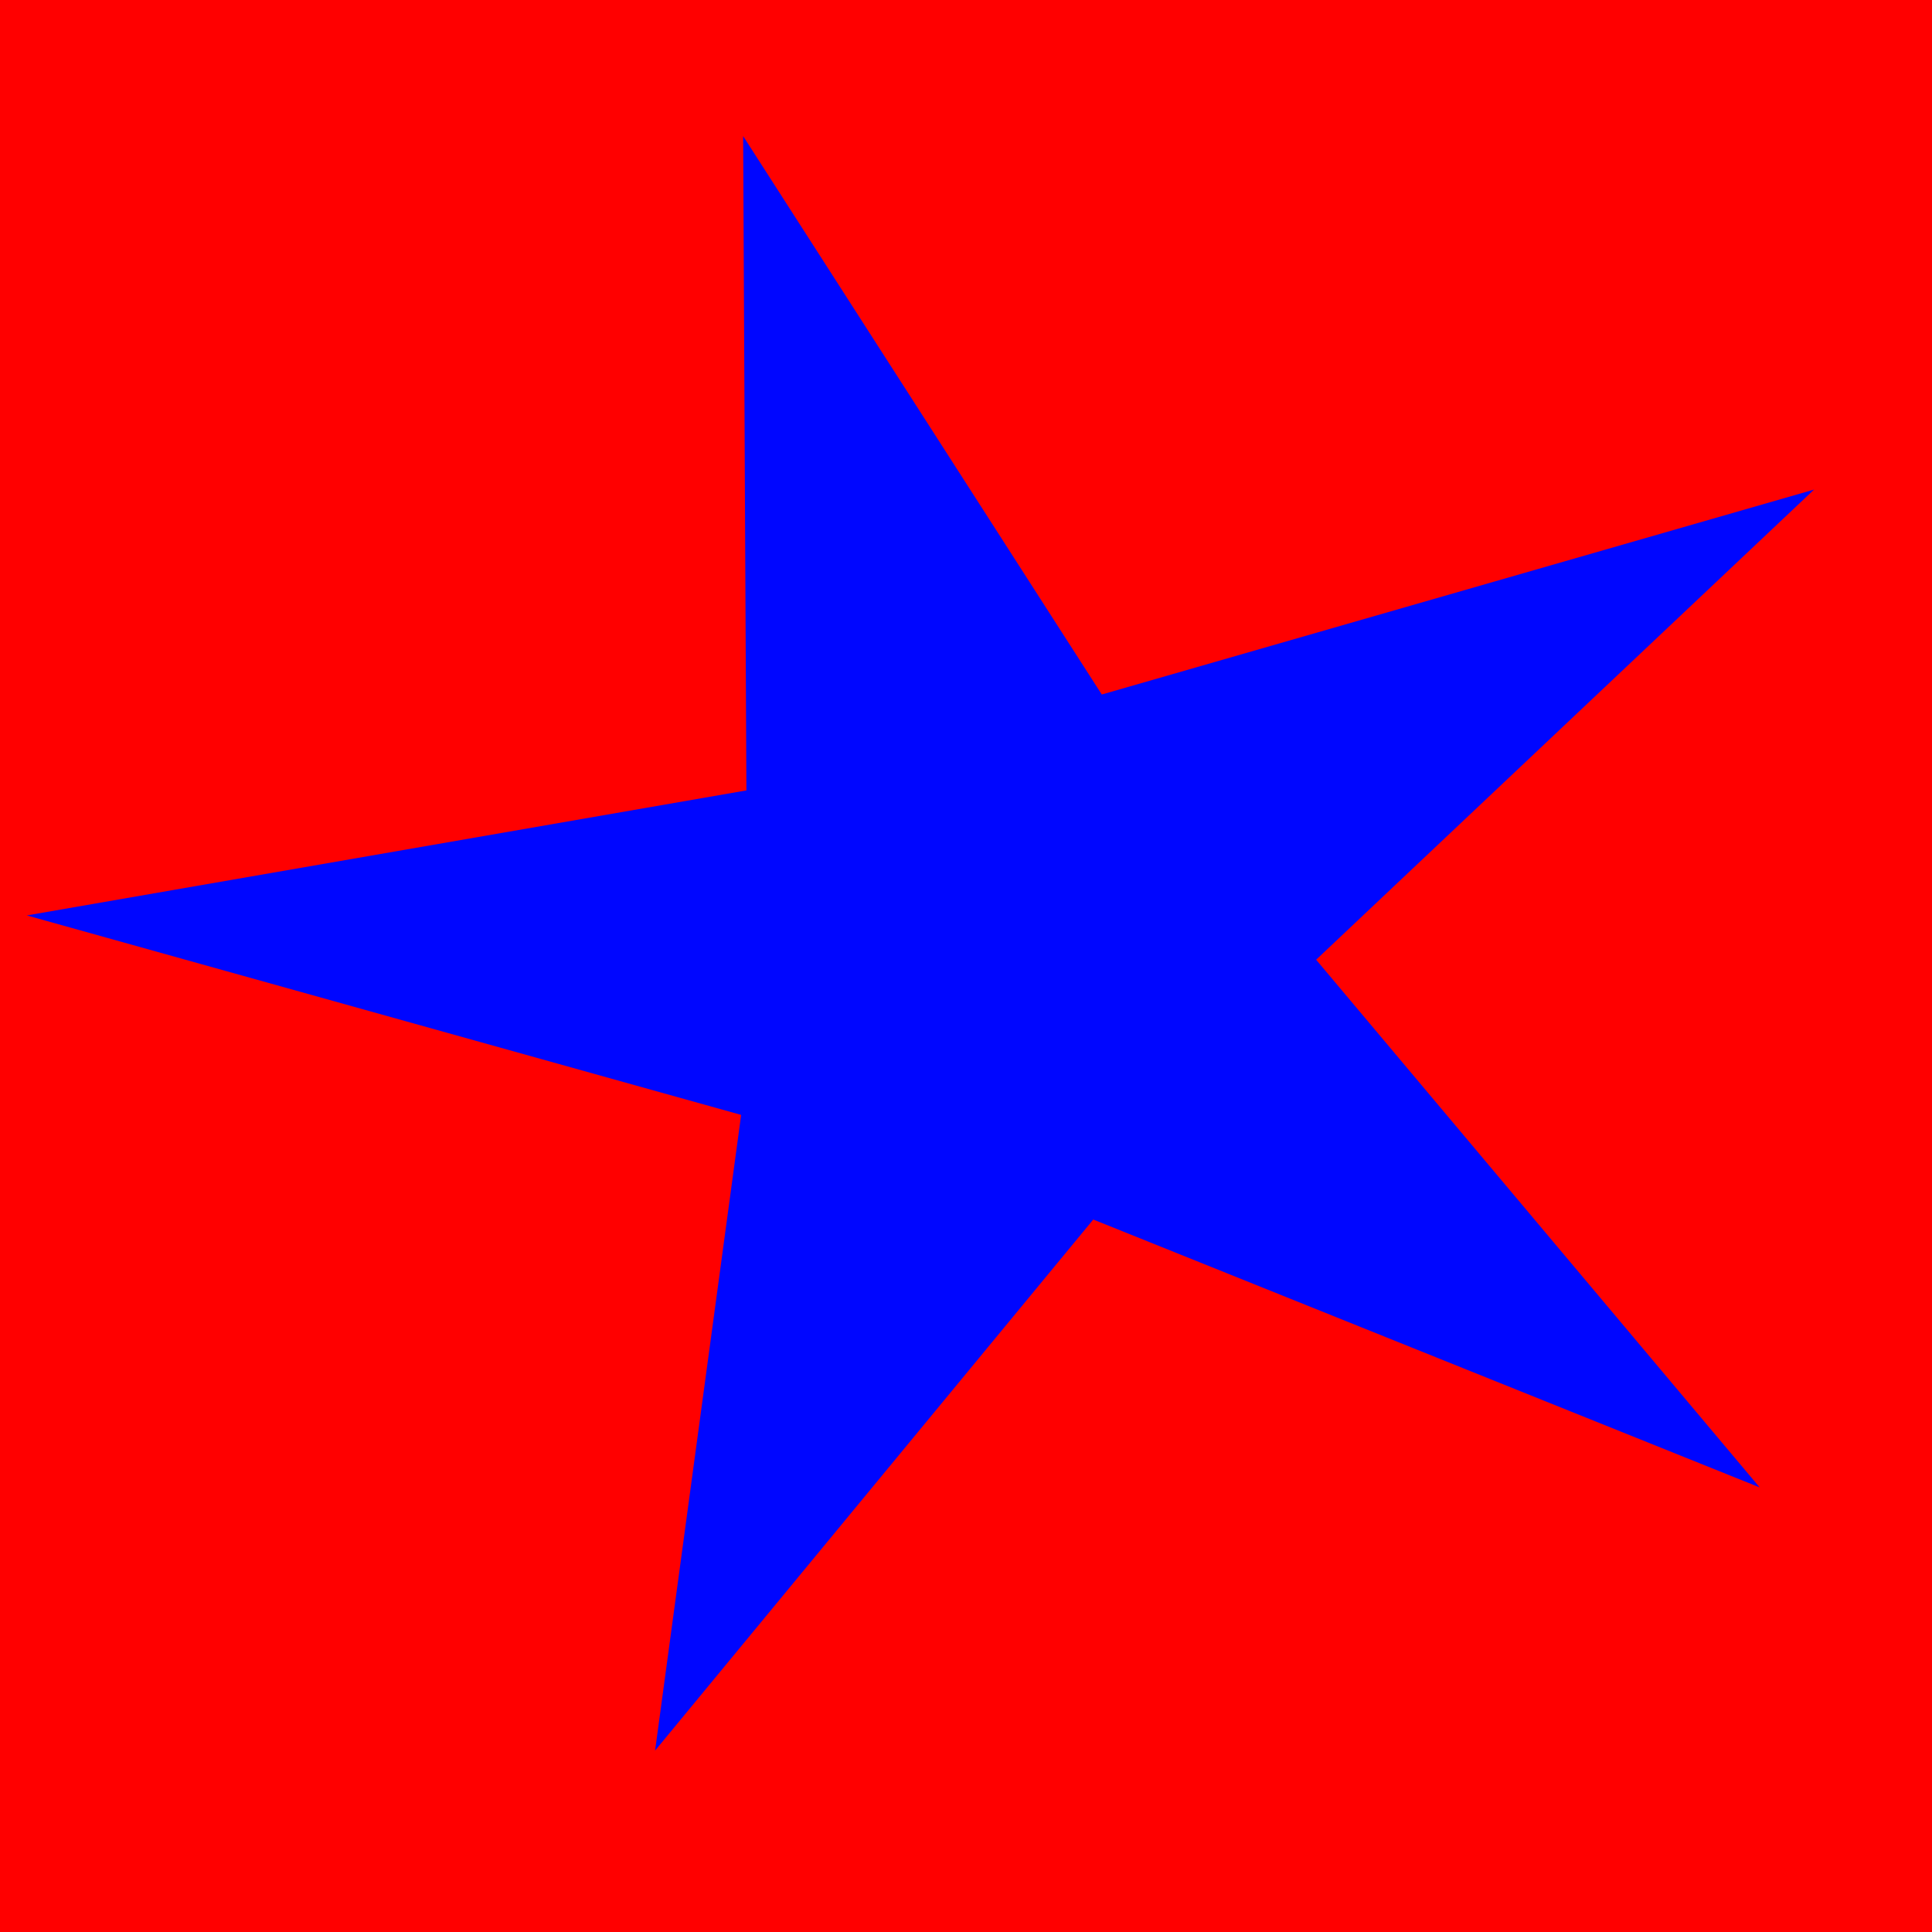 <?xml version="1.0" encoding="UTF-8" standalone="no"?>
<!-- Created with Inkscape (http://www.inkscape.org/) -->

<svg
   width="100"
   height="100"
   viewBox="0 0 26.458 26.458"
   version="1.1"
   id="svg5"
   inkscape:version="1.1.1 (3bf5ae0d25, 2021-09-20, custom)"
   sodipodi:docname="drawing.svg"
   xmlns:inkscape="http://www.inkscape.org/namespaces/inkscape"
   xmlns:sodipodi="http://sodipodi.sourceforge.net/DTD/sodipodi-0.dtd"
   xmlns="http://www.w3.org/2000/svg"
   xmlns:svg="http://www.w3.org/2000/svg">
  <sodipodi:namedview
     id="namedview7"
     pagecolor="#505050"
     bordercolor="#ffffff"
     borderopacity="1"
     inkscape:pageshadow="0"
     inkscape:pageopacity="0"
     inkscape:pagecheckerboard="1"
     inkscape:document-units="mm"
     showgrid="false"
     units="px"
     width="100px"
     borderlayer="true"
     inkscape:zoom="5.0671717"
     inkscape:cx="47.166351"
     inkscape:cy="55.060301"
     inkscape:window-width="1920"
     inkscape:window-height="1029"
     inkscape:window-x="0"
     inkscape:window-y="0"
     inkscape:window-maximized="1"
     inkscape:current-layer="layer1" />
  <defs
     id="defs2" />
  <g
     inkscape:label="Layer 1"
     inkscape:groupmode="layer"
     id="layer1">
    <rect
       style="fill:#ff0000;fill-opacity:1;stroke:none;stroke-width:1.323;stroke-linecap:round;stroke-linejoin:round;stroke-miterlimit:4;stroke-dasharray:none;stroke-opacity:1"
       id="rect846"
       width="30.859"
       height="29.449"
       x="-1.305"
       y="-1.305" />
    <path
       sodipodi:type="star"
       style="fill:#0006ff;fill-opacity:1;stroke:none;stroke-width:5;stroke-linecap:round;stroke-linejoin:round;stroke-miterlimit:4;stroke-dasharray:none;stroke-opacity:1"
       id="path1802"
       inkscape:flatsided="false"
       sodipodi:sides="5"
       sodipodi:cx="16.971992"
       sodipodi:cy="21.313665"
       sodipodi:r1="54.891693"
       sodipodi:r2="17.832195"
       sodipodi:arg1="0.67586391"
       sodipodi:arg2="1.2707958"
       inkscape:rounded="0"
       inkscape:randomized="0"
       d="M 59.797,55.652 22.242,38.349 -2.452,72.654 2.398,31.59 -37.858,18.705 2.695,10.629 2.51,-31.639 22.722,4.434 62.864,-8.804 34.802,21.566 Z"
       transform="matrix(0.243,0,0,0.212,9.567,8.571)"
       inkscape:transform-center-x="1.0851277"
       inkscape:transform-center-y="-0.17092183" />
  </g>
</svg>
